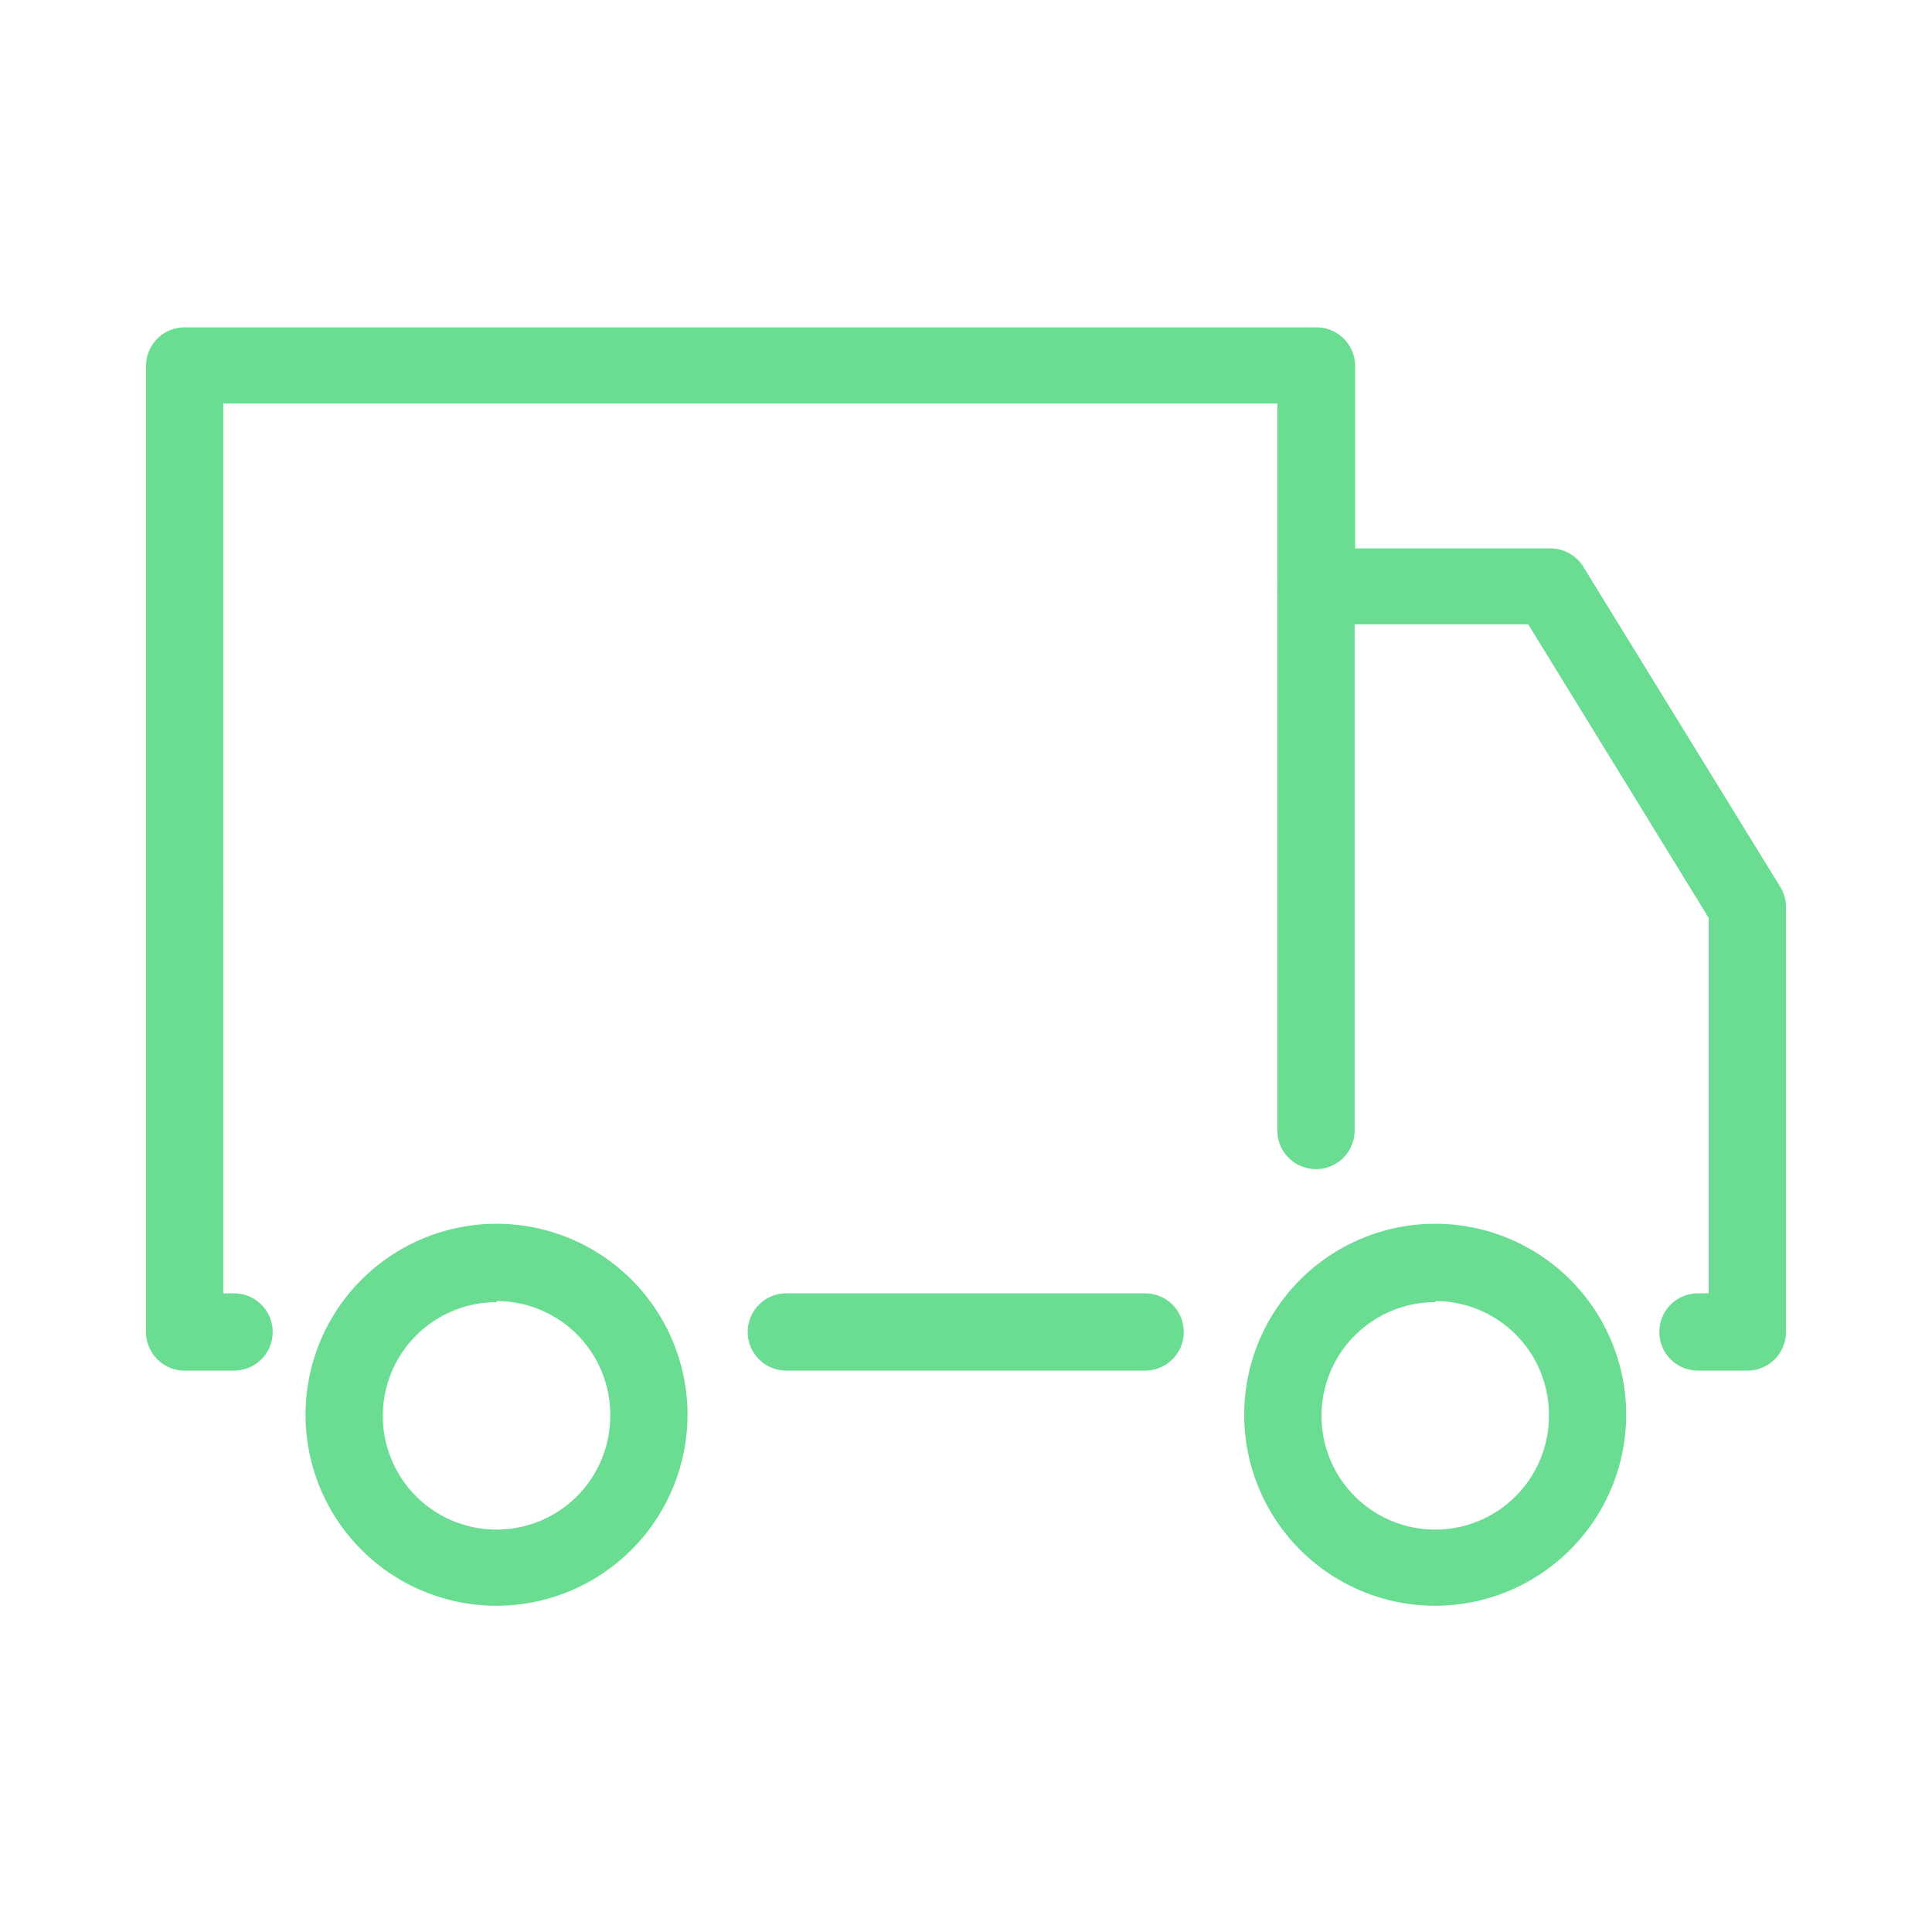 <svg xmlns="http://www.w3.org/2000/svg" viewBox="0 0 70 70"><defs><style>.cls-1{fill:#6add92;}</style></defs><title>06_Icons_specification_v1</title><g id="Layer_90" data-name="Layer 90"><path class="cls-1" d="M18,58.18a6.92,6.92,0,1,1,6.91-6.92A6.93,6.93,0,0,1,18,58.18Zm0-11a4.12,4.12,0,1,0,4.11,4.12A4.12,4.12,0,0,0,18,47.14Z"/><path class="cls-1" d="M52,58.18a6.92,6.92,0,1,1,6.92-6.92A6.93,6.93,0,0,1,52,58.18Zm0-11a4.12,4.12,0,1,0,4.12,4.12A4.12,4.12,0,0,0,52,47.14Z"/><path class="cls-1" d="M41.49,49.66h-13a1.4,1.4,0,0,1,0-2.8h13a1.4,1.4,0,0,1,0,2.8Z"/><path class="cls-1" d="M63.31,49.66H61.52a1.4,1.4,0,0,1,0-2.8h.39V33.26L55.37,22.62H47.68a1.39,1.39,0,0,1-1.4-1.4v-6.6l-38.19,0V46.86h.39a1.4,1.4,0,1,1,0,2.8H6.69a1.4,1.4,0,0,1-1.4-1.4v-35a1.4,1.4,0,0,1,1.4-1.4l41,0h0a1.41,1.41,0,0,1,1,.41,1.43,1.43,0,0,1,.41,1v6.6h7.08a1.41,1.41,0,0,1,1.19.67L64.5,32.13a1.37,1.37,0,0,1,.21.73v15.4A1.4,1.4,0,0,1,63.31,49.66Z"/><path class="cls-1" d="M47.68,42.36a1.4,1.4,0,0,1-1.4-1.4V21.22a1.4,1.4,0,1,1,2.8,0V41A1.4,1.4,0,0,1,47.68,42.36Z"/></g></svg>